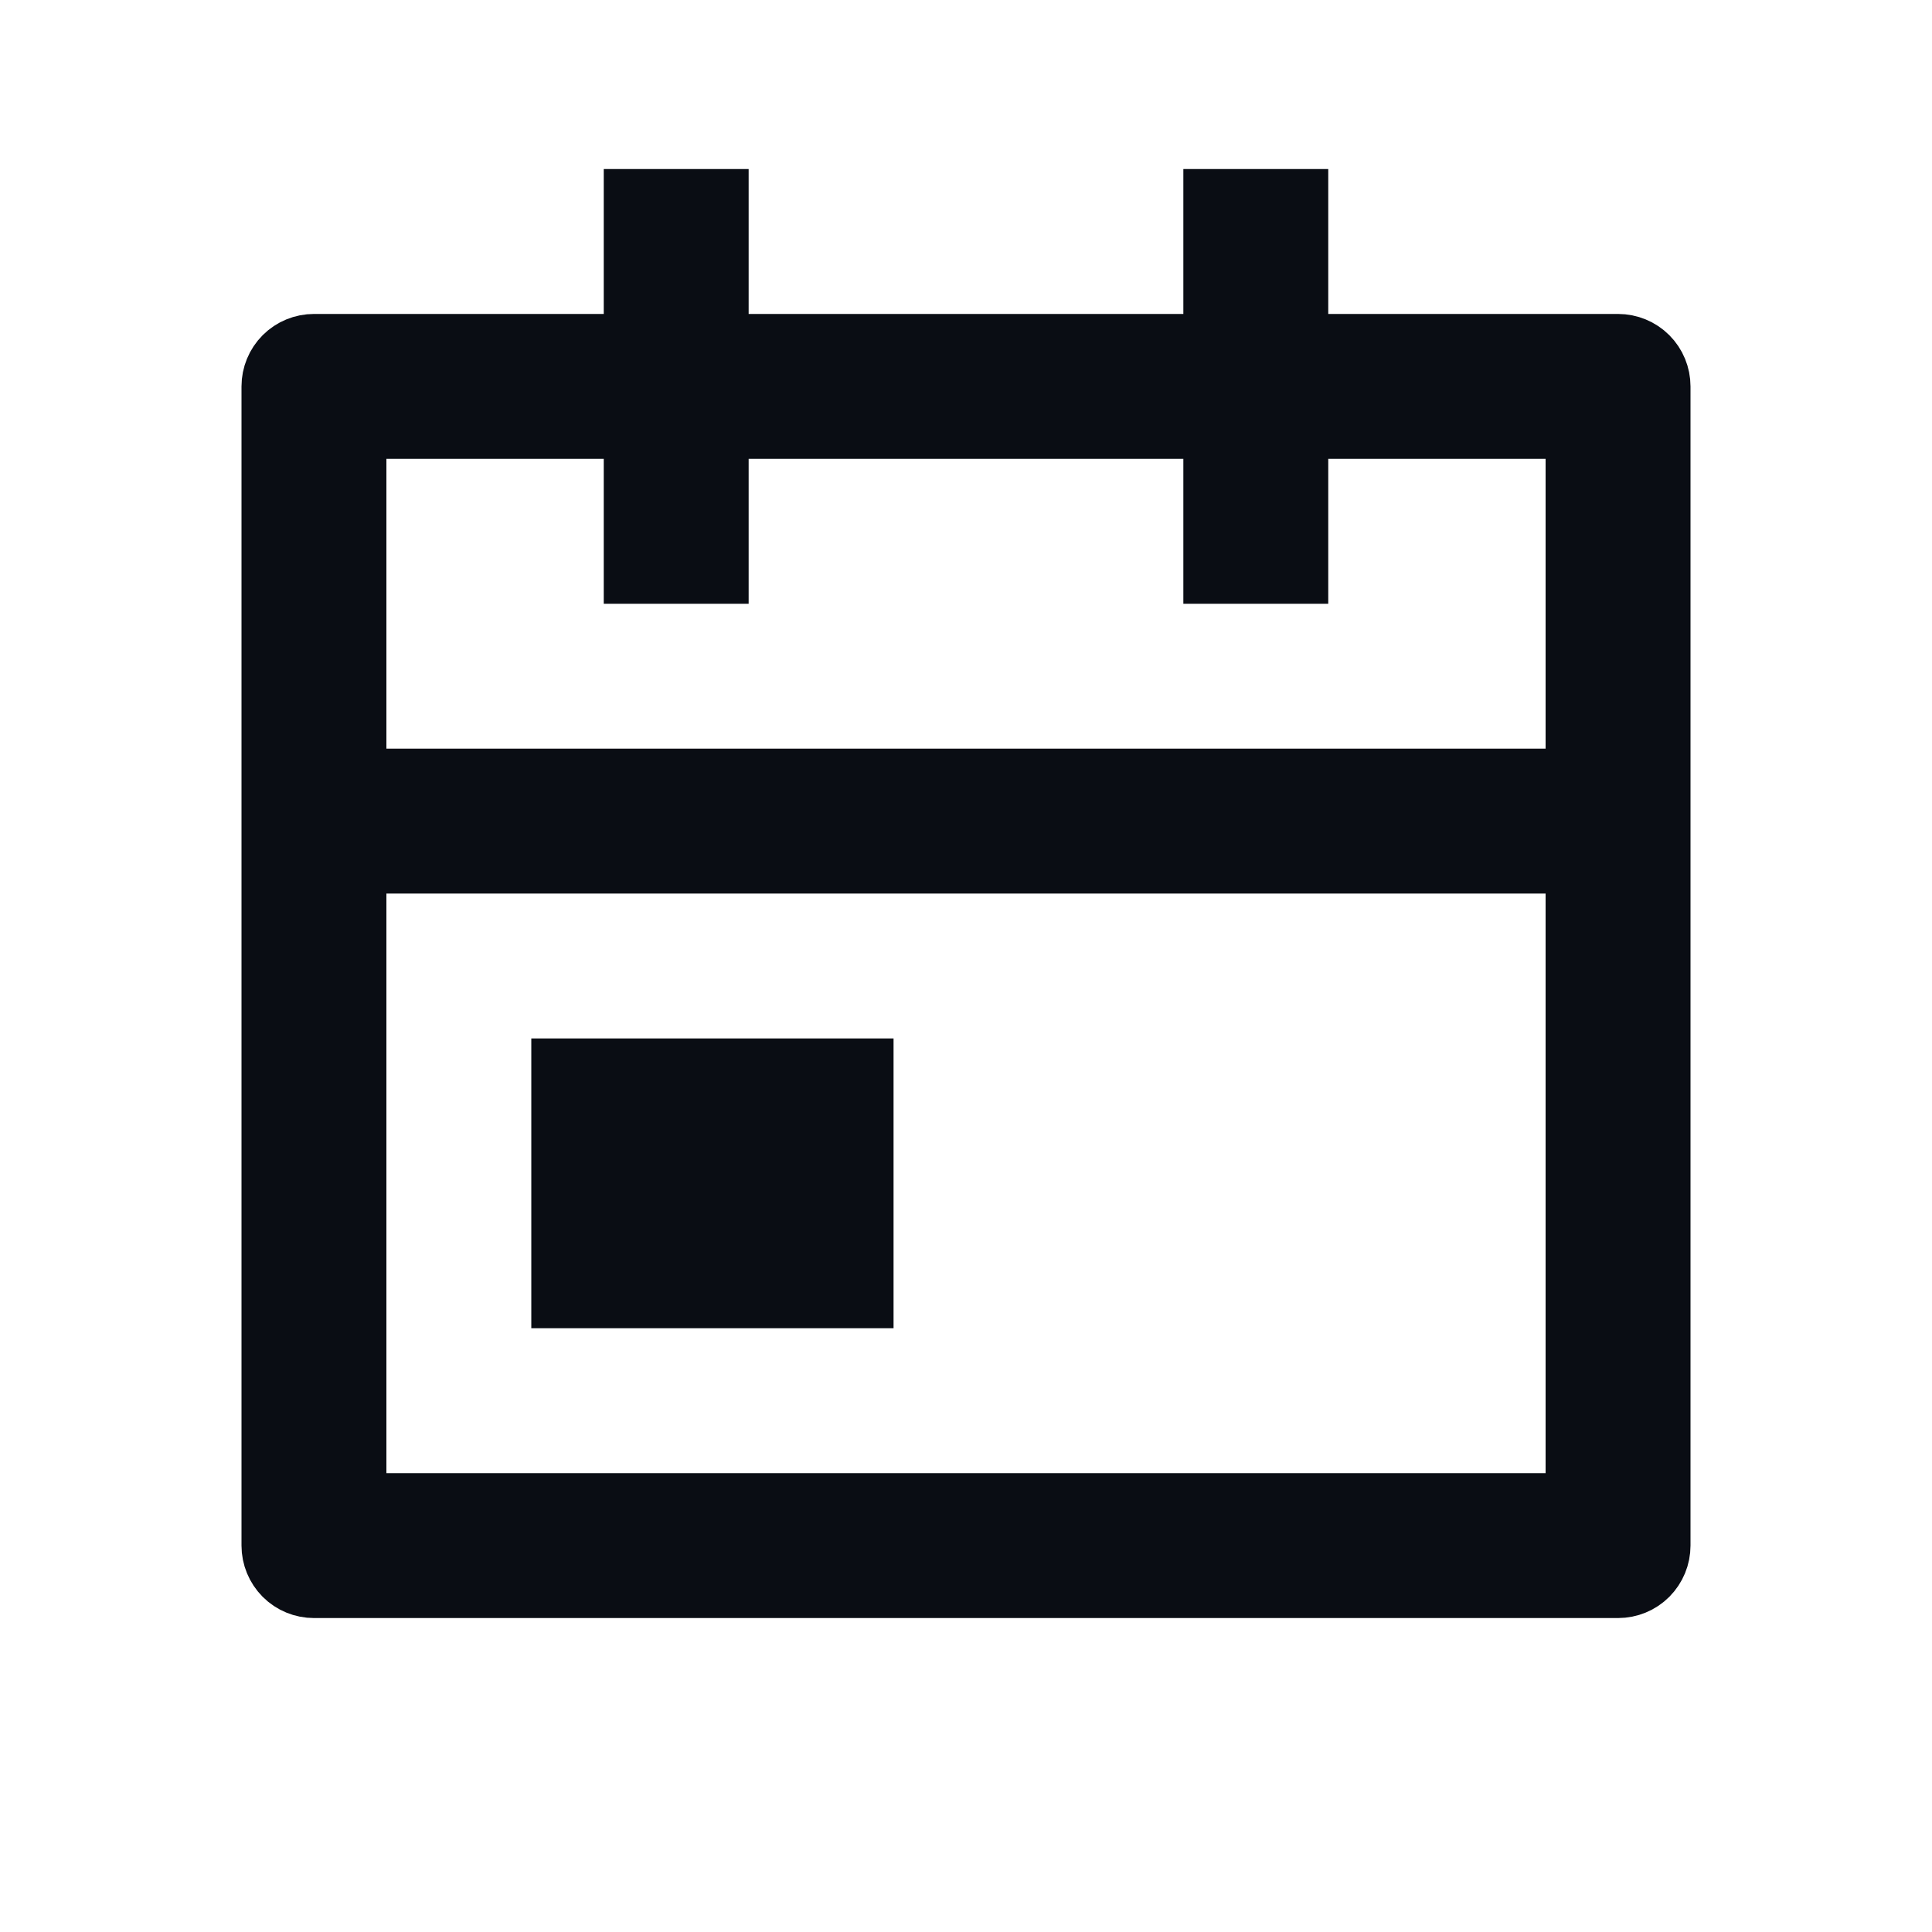 <svg width="24" height="24" viewBox="0 0 24 24" fill="none" xmlns="http://www.w3.org/2000/svg">
<g id="calendar-event-line">
<path id="Vector" d="M16 3.9V4.4H16.5H20.1C20.206 4.4 20.308 4.442 20.383 4.517C20.458 4.592 20.5 4.694 20.5 4.8V19.2C20.5 19.306 20.458 19.407 20.383 19.483C20.308 19.558 20.206 19.6 20.1 19.6H3.9C3.794 19.6 3.692 19.558 3.617 19.483C3.542 19.407 3.5 19.306 3.5 19.2V4.8C3.5 4.694 3.542 4.592 3.617 4.517C3.692 4.442 3.794 4.4 3.9 4.4H7.5H8V3.9V2.6H8.8V3.9V4.4H9.3H14.7H15.2V3.9V2.6H16V3.9ZM19.2 9.8H19.7V9.3V5.7V5.2H19.2H16.5H16V5.7V7H15.2V5.7V5.2H14.7H9.3H8.8V5.7V7H8V5.7V5.2H7.5H4.8H4.3V5.7V9.3V9.8H4.8H19.2ZM19.7 11.1V10.6H19.2H4.8H4.3V11.1V18.3V18.8H4.8H19.2H19.7V18.3V11.1ZM7.1 13.4H10.6V16H7.1V13.4Z" fill="#0A0D14" stroke="#0A0D14"/>
</g>
</svg>
